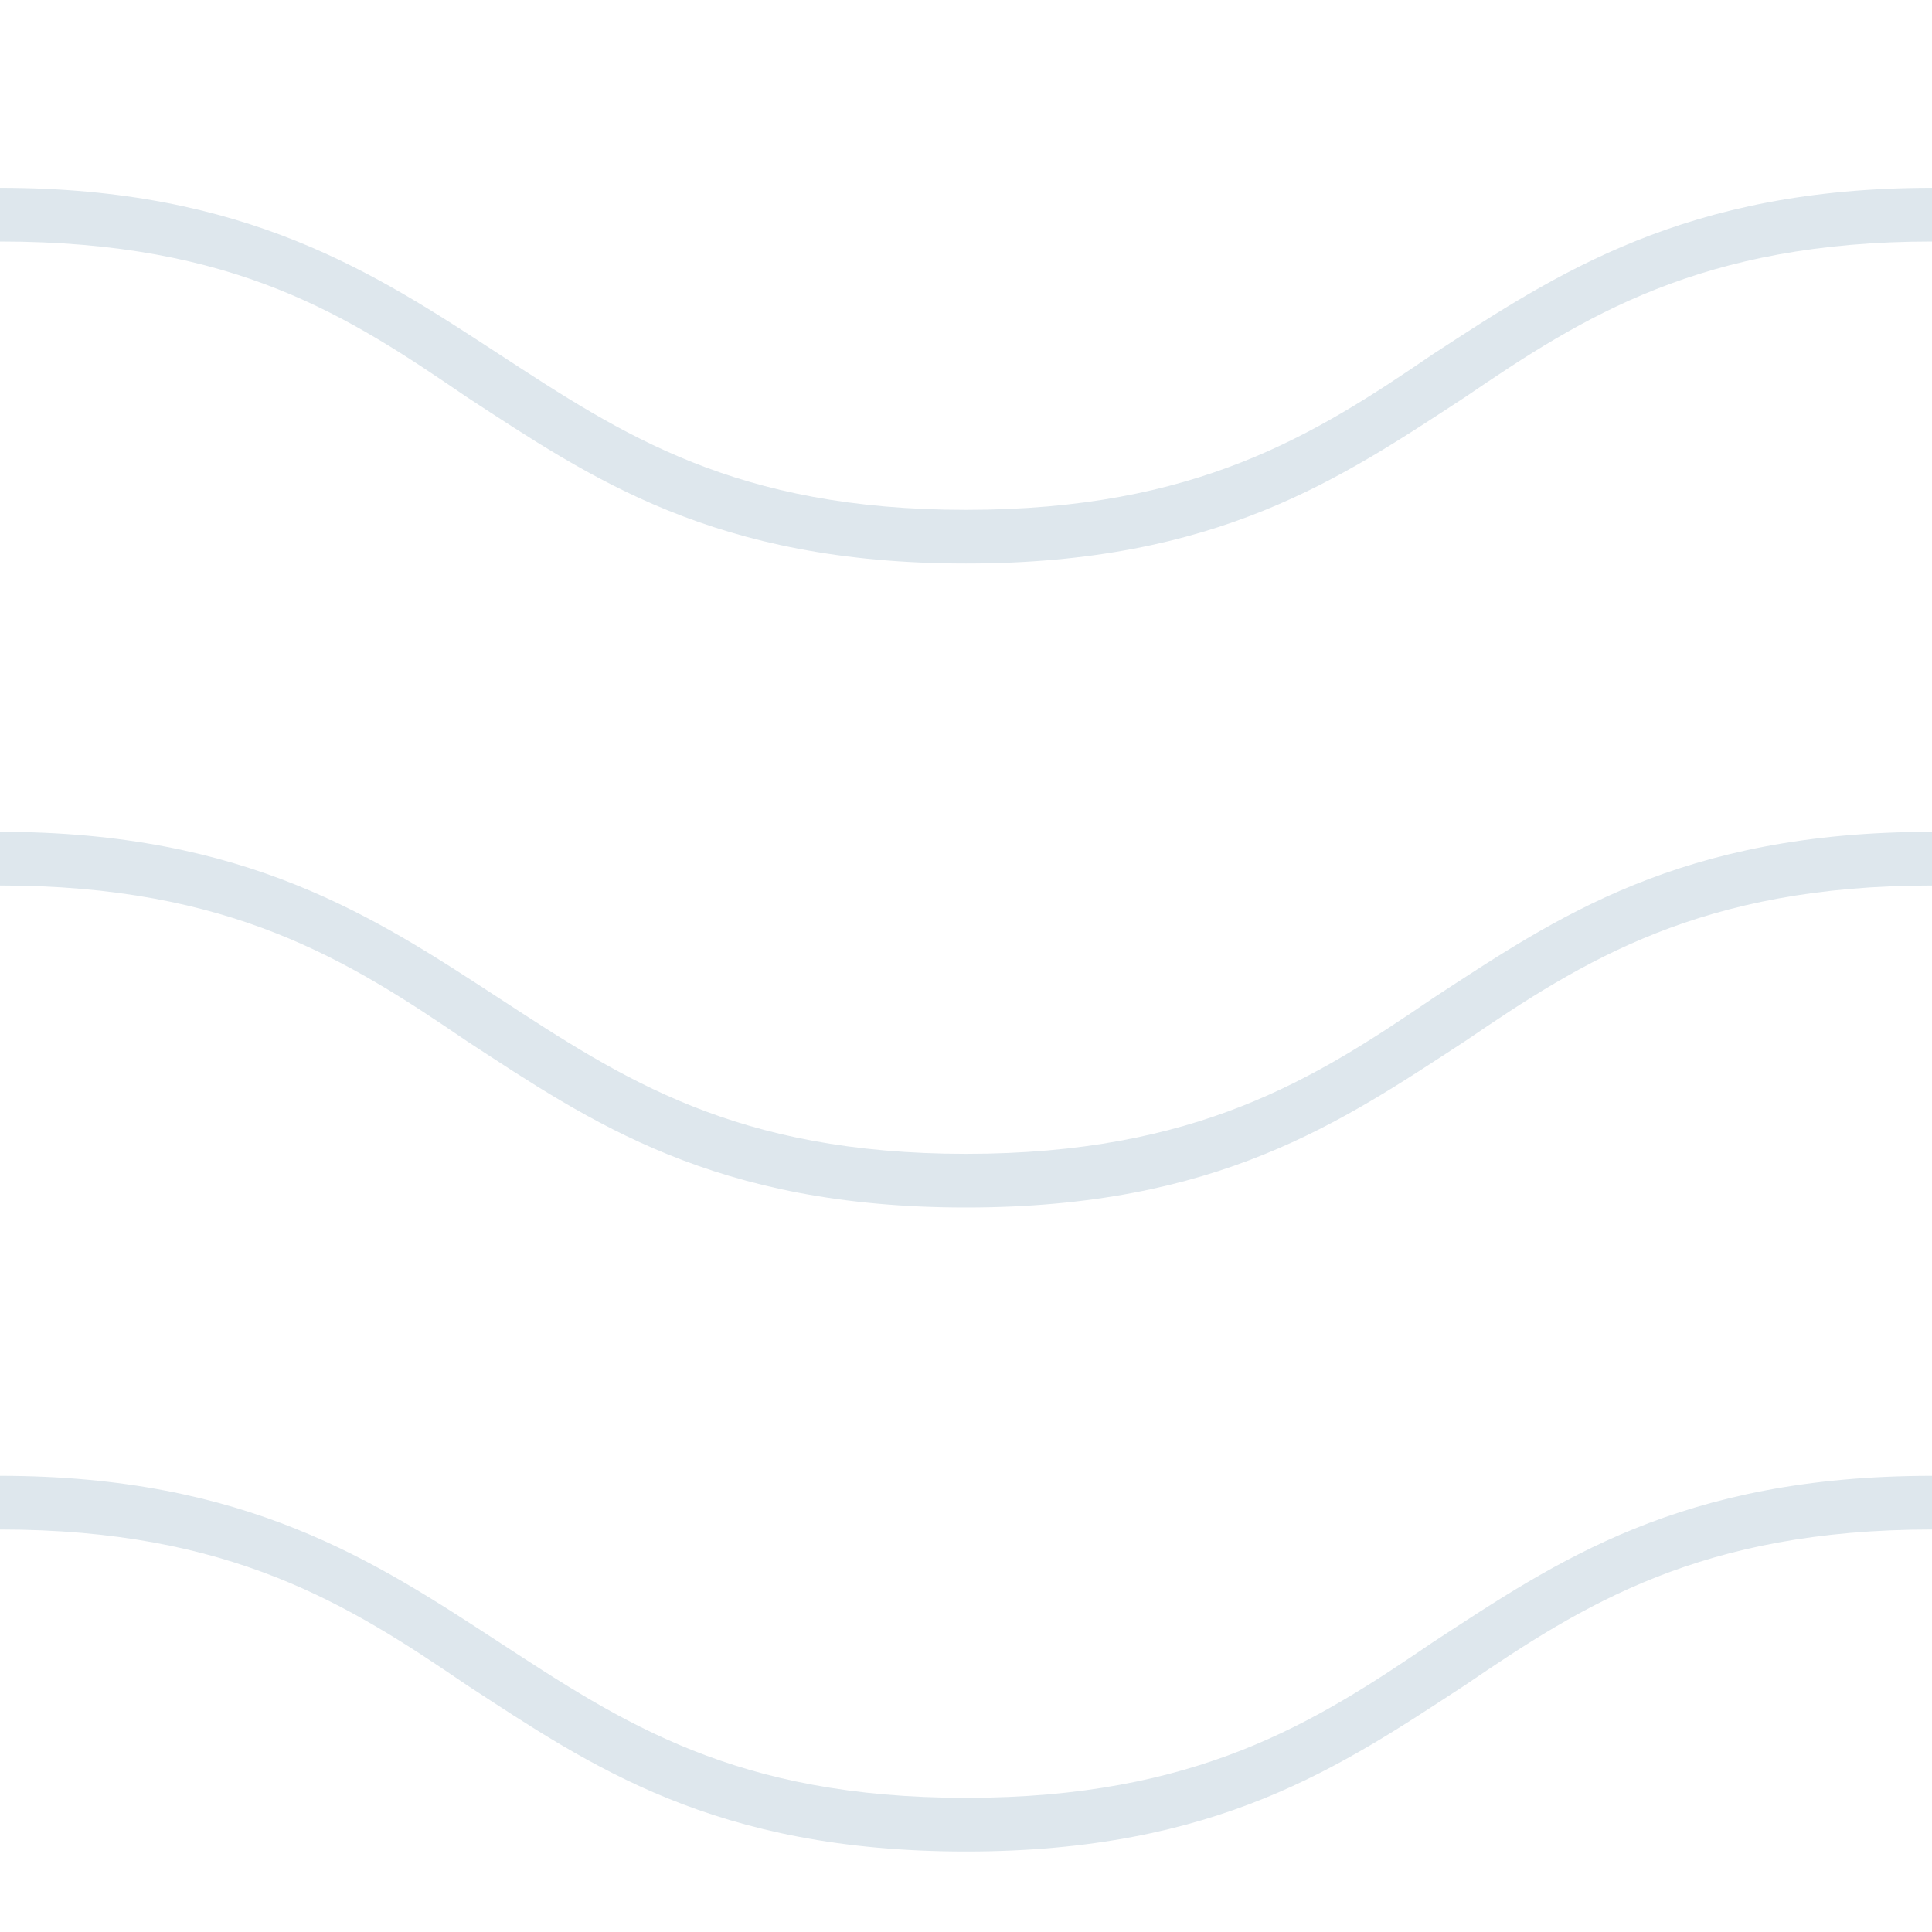 <svg width="36" height="36" viewBox="0 0 36 36" fill="none" xmlns="http://www.w3.org/2000/svg">
<rect width="36" height="36" fill="white"/>
<path d="M36 0H0V36H36V0Z" fill="white"/>
<path d="M18 22.5C13.3 22.5 11 20.9 8.7 19.4C6.5 17.9 4.3 16.5 0 16.5V15.5C4.6 15.5 7 17.1 9.3 18.6C11.6 20.1 13.7 21.5 18 21.5C22.3 21.5 24.5 20.1 26.7 18.6C29 17.1 31.3 15.5 36 15.5V16.5C31.7 16.5 29.5 17.9 27.3 19.4C25 20.9 22.7 22.5 18 22.5Z" fill="#DEE7ED"/>
<path d="M18 34.5C13.3 34.5 11 32.9 8.7 31.4C6.5 29.9 4.3 28.5 0 28.5V27.5C4.6 27.5 7 29.1 9.3 30.6C11.6 32.1 13.7 33.5 18 33.5C22.3 33.5 24.5 32.1 26.7 30.6C29 29.1 31.3 27.5 36 27.5V28.5C31.7 28.5 29.5 29.9 27.3 31.4C25 32.9 22.7 34.5 18 34.5Z" fill="#DEE7ED"/>
<path d="M18 10.5C13.3 10.5 11 8.9 8.7 7.4C6.5 5.9 4.4 4.5 0 4.5V3.5C4.6 3.5 7 5.1 9.3 6.6C11.6 8.1 13.7 9.5 18 9.5C22.3 9.5 24.5 8.1 26.7 6.6C29 5.1 31.4 3.5 36 3.5V4.5C31.7 4.5 29.5 5.9 27.3 7.4C25 8.9 22.7 10.5 18 10.5Z" fill="#DEE7ED"/>
</svg>

